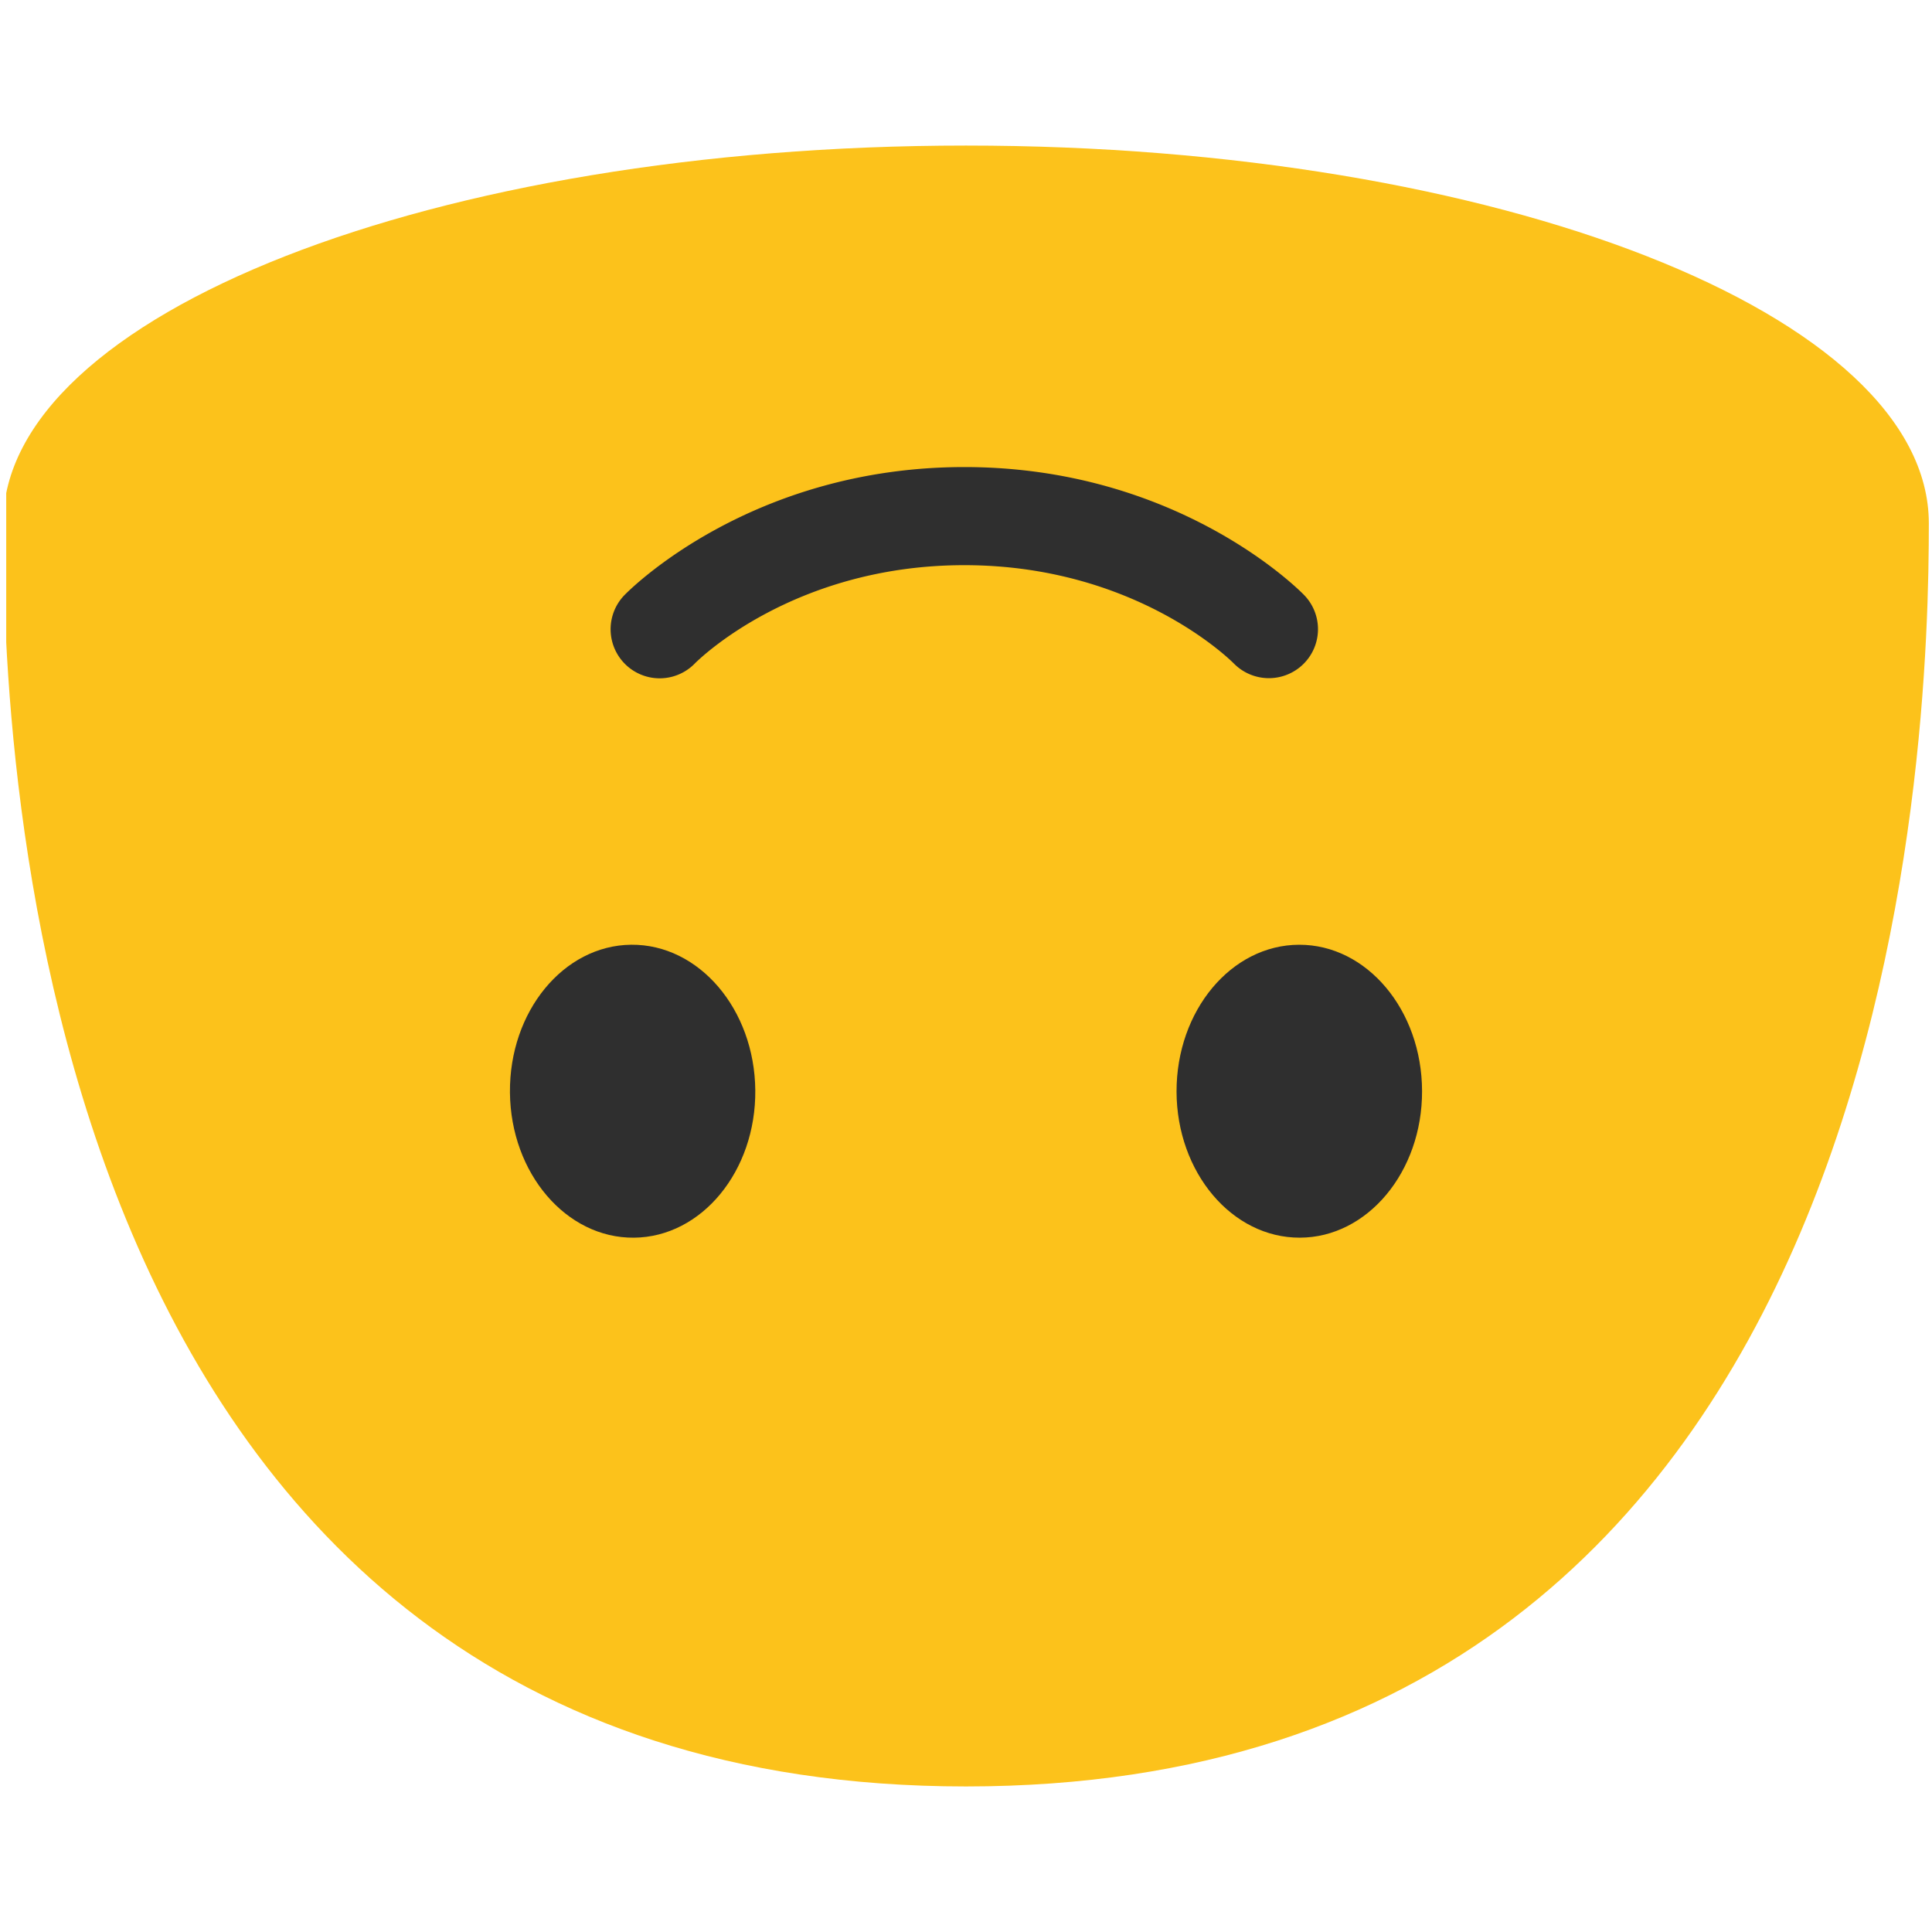 <svg id="图层_1" xmlns="http://www.w3.org/2000/svg" xmlns:xlink="http://www.w3.org/1999/xlink" viewBox="0 0 128 128"><g><defs><path id="SVGID_1_" d="M.412 0H128v128H.412z"/></defs><clipPath id="SVGID_2_"><use xlink:href="#SVGID_1_" overflow="visible"/></clipPath><g clip-path="url(#SVGID_2_)"><path d="M127.79 34.675c0-13.826-28.555-25.031-63.79-25.031C28.774 9.644.21 20.849.21 34.675c0 13.829 1.479 83.682 63.79 83.682 62.32-.001 63.79-69.853 63.79-83.682z" fill="#fcc21b"/></g><g clip-path="url(#SVGID_2_)" fill="#2f2f2f"><g><path d="M42.002 82c-4.486.043-8.168-4.265-8.217-9.619-.048-5.374 3.554-9.747 8.035-9.79 4.484-.039 8.17 4.267 8.22 9.641.048 5.355-3.553 9.727-8.038 9.768z"/><path d="M86.114 81.999c4.482-.007 8.115-4.361 8.101-9.713-.012-5.373-3.662-9.705-8.144-9.694-4.493.009-8.131 4.361-8.122 9.732.016 5.356 3.675 9.686 8.165 9.675z"/></g><path d="M63.892 30.944c-14.131 0-22.184 8.138-22.52 8.483a3.25 3.25 0 0 0 4.666 4.526c.252-.254 6.579-6.509 17.849-6.509 11.274 0 17.602 6.255 17.865 6.521a3.258 3.258 0 0 0 4.59.04 3.242 3.242 0 0 0 .064-4.577c-.336-.347-8.388-8.484-22.514-8.484z"/></g></g></svg>